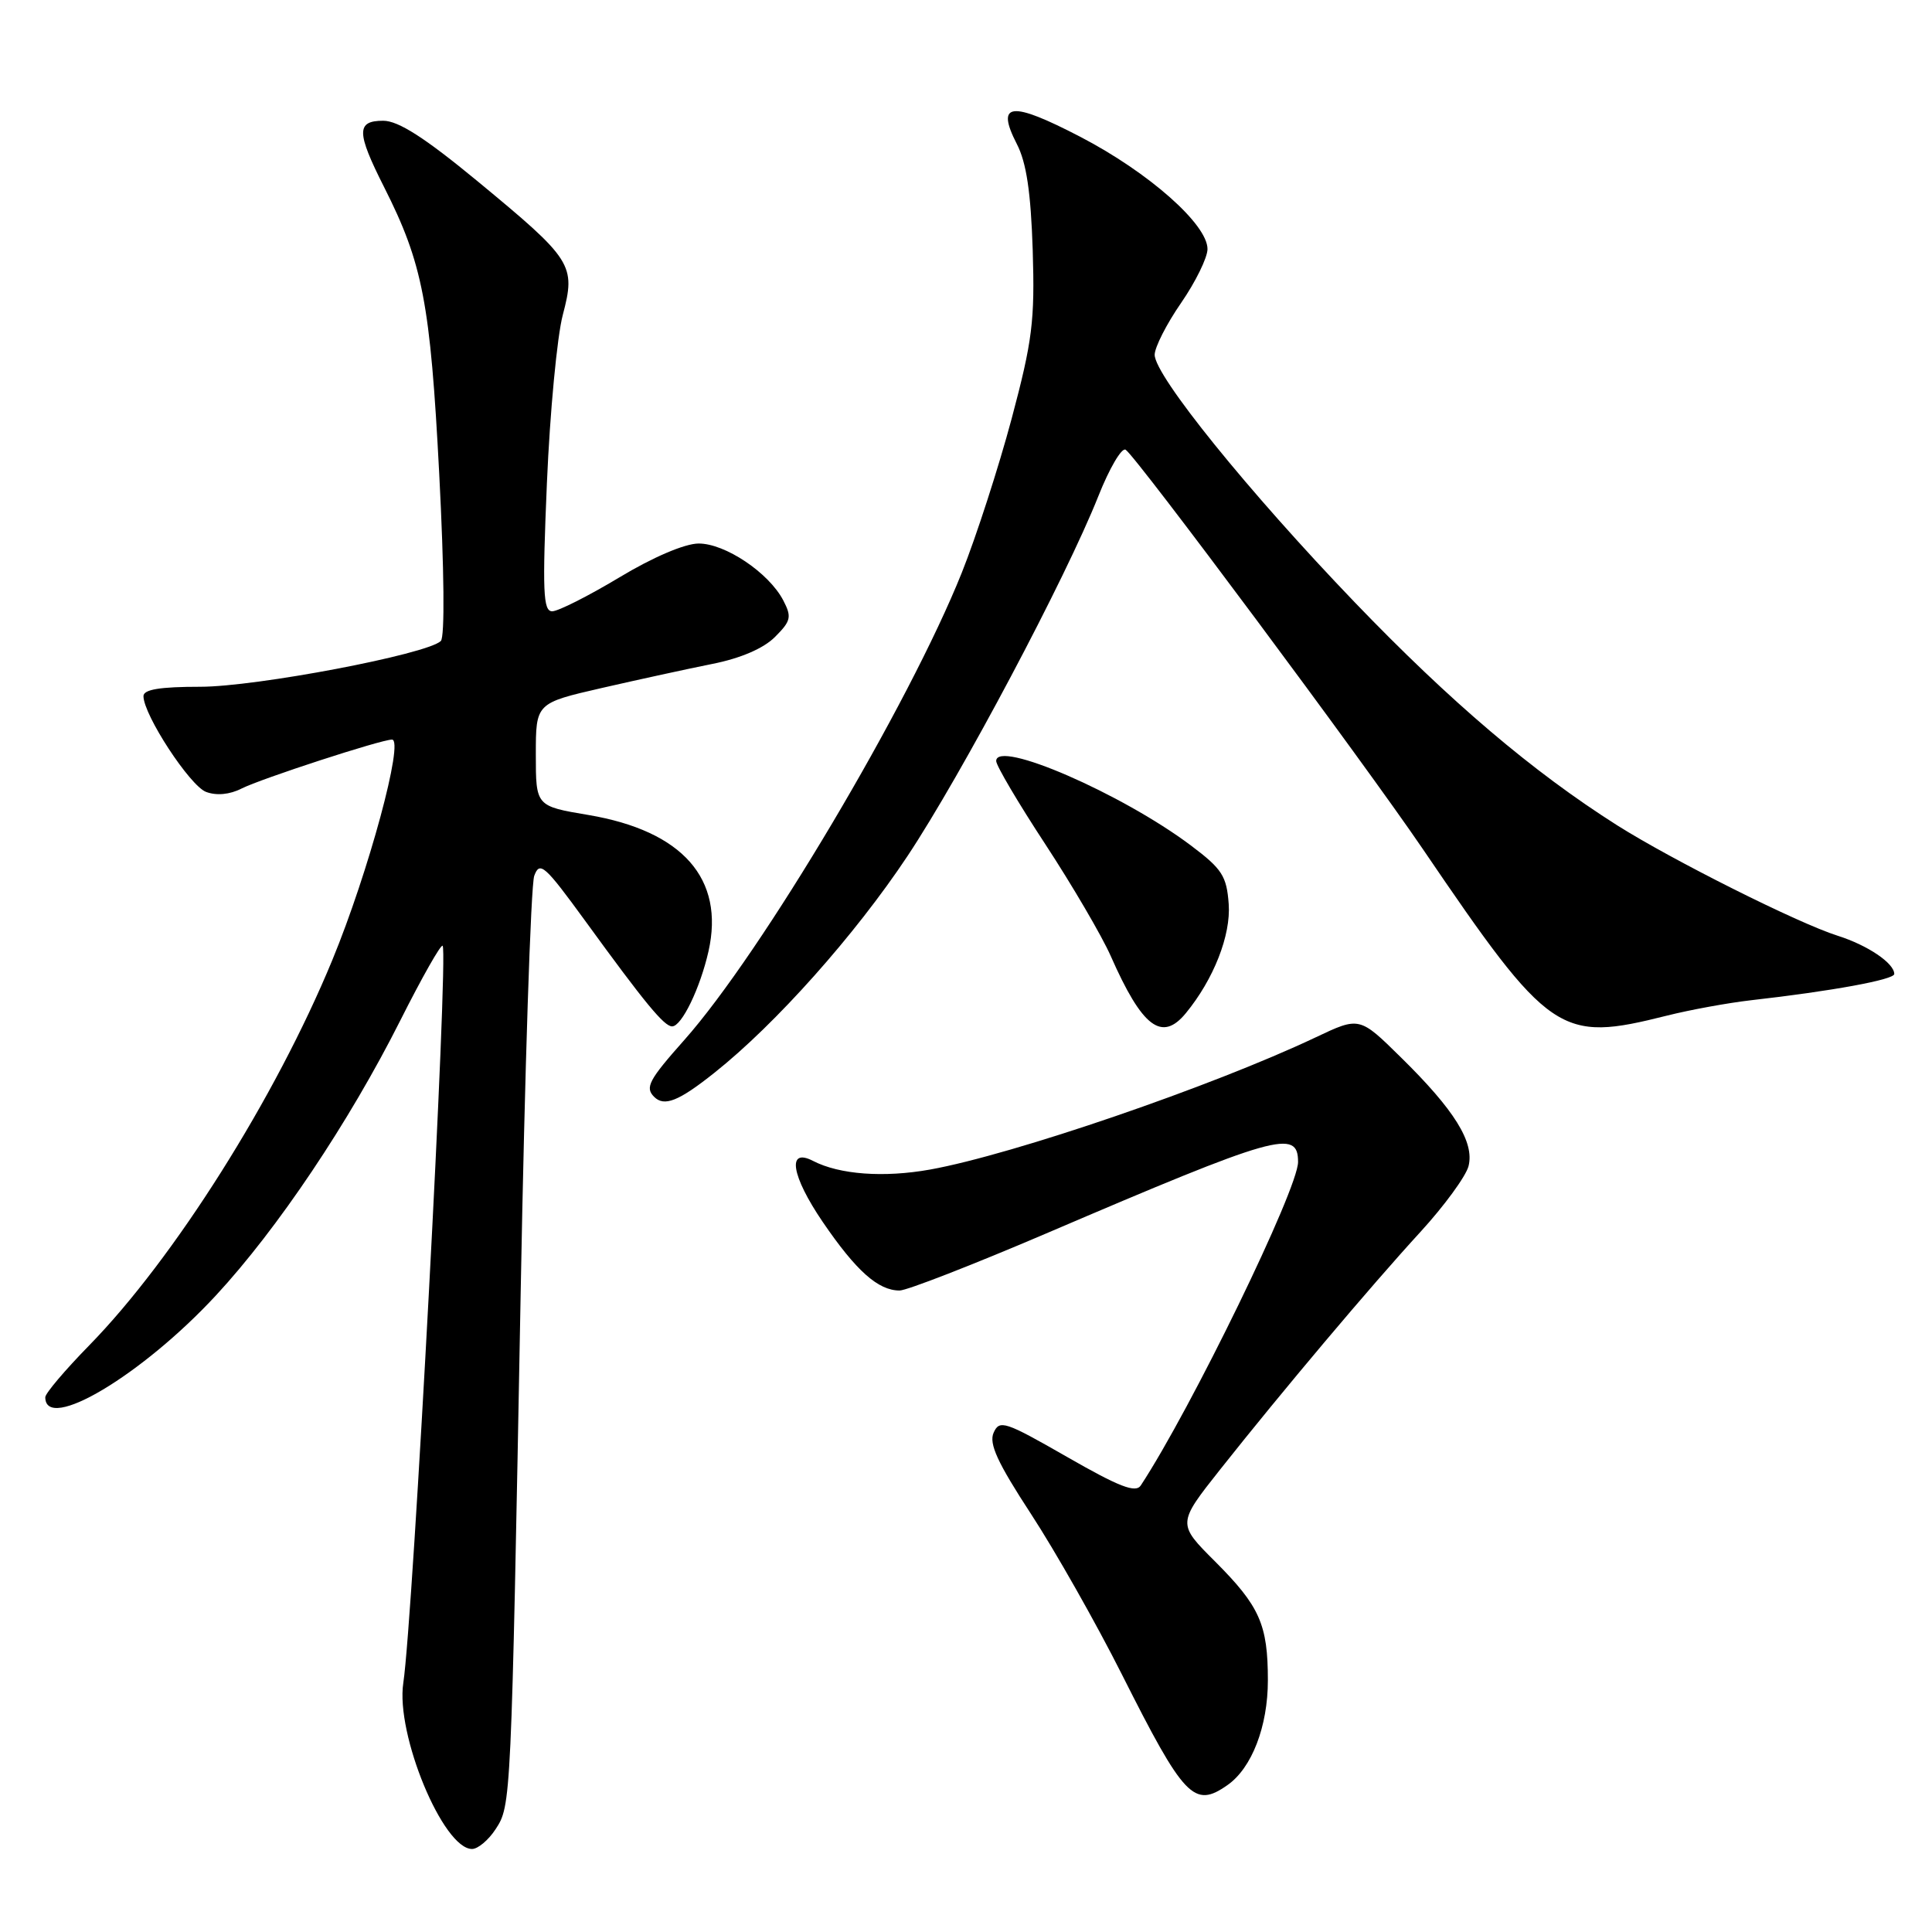 <?xml version="1.0" encoding="UTF-8" standalone="no"?>
<!DOCTYPE svg PUBLIC "-//W3C//DTD SVG 1.1//EN" "http://www.w3.org/Graphics/SVG/1.1/DTD/svg11.dtd" >
<svg xmlns="http://www.w3.org/2000/svg" xmlns:xlink="http://www.w3.org/1999/xlink" version="1.1" viewBox="0 0 256 256">
 <g >
 <path fill="currentColor"
d=" M 65.66 242.39 C 67.73 239.23 67.73 239.22 69.00 170.88 C 69.53 141.93 70.34 117.26 70.79 116.05 C 71.52 114.06 72.17 114.64 77.55 122.03 C 85.47 132.93 88.00 136.00 89.06 136.00 C 90.33 136.00 92.78 130.92 93.88 126.05 C 96.04 116.44 90.45 110.10 77.97 107.99 C 71.00 106.82 71.00 106.82 71.00 99.99 C 71.00 93.17 71.00 93.17 79.75 91.16 C 84.56 90.06 91.15 88.62 94.40 87.97 C 98.13 87.23 101.17 85.92 102.68 84.41 C 104.82 82.27 104.93 81.75 103.78 79.54 C 101.86 75.88 96.07 72.00 92.56 72.02 C 90.73 72.03 86.49 73.84 82.05 76.52 C 77.95 78.98 73.95 81.00 73.17 81.00 C 71.96 81.00 71.86 78.37 72.47 63.96 C 72.87 54.59 73.82 44.59 74.57 41.74 C 76.32 35.09 75.90 34.44 63.26 24.00 C 56.28 18.24 52.78 16.00 50.78 16.00 C 47.20 16.00 47.22 17.52 50.89 24.78 C 56.02 34.94 57.02 40.14 58.20 62.79 C 58.86 75.50 58.95 84.43 58.41 84.94 C 56.54 86.71 33.94 91.00 26.54 91.00 C 21.17 91.00 19.00 91.36 19.01 92.25 C 19.03 94.75 25.16 104.12 27.30 104.93 C 28.68 105.45 30.43 105.29 32.00 104.49 C 34.62 103.17 50.49 98.00 51.94 98.00 C 53.59 98.00 48.82 115.61 44.03 127.22 C 36.50 145.48 23.04 166.80 11.82 178.27 C 8.62 181.54 6.00 184.63 6.00 185.14 C 6.00 189.87 18.84 182.21 28.63 171.63 C 36.77 162.84 46.25 148.71 53.05 135.20 C 55.90 129.54 58.42 125.09 58.65 125.32 C 59.45 126.12 54.74 214.30 53.44 223.00 C 52.41 229.80 58.71 245.00 62.55 245.00 C 63.32 245.00 64.72 243.83 65.66 242.39 Z  M 162.65 236.53 C 165.87 234.28 168.00 228.76 168.00 222.66 C 168.00 215.25 166.92 212.83 161.01 206.91 C 155.99 201.90 155.99 201.90 161.69 194.70 C 169.91 184.32 181.58 170.47 188.22 163.23 C 191.38 159.78 194.25 155.85 194.59 154.51 C 195.38 151.35 192.74 147.09 185.62 140.10 C 180.14 134.70 180.14 134.70 174.32 137.46 C 160.62 143.95 134.25 152.99 123.25 154.97 C 117.11 156.07 111.24 155.64 107.74 153.83 C 104.24 152.02 104.84 155.78 109.02 161.92 C 113.45 168.41 116.36 171.00 119.20 171.00 C 120.16 171.00 128.89 167.60 138.60 163.45 C 169.22 150.34 172.00 149.55 172.00 153.97 C 172.00 157.55 157.84 186.66 151.16 196.83 C 150.48 197.86 148.31 197.02 141.39 193.05 C 133.17 188.34 132.44 188.09 131.66 189.84 C 131.01 191.29 132.18 193.82 136.62 200.62 C 139.81 205.50 145.22 215.05 148.64 221.84 C 156.91 238.27 158.22 239.64 162.65 236.53 Z  M 94.66 142.15 C 102.76 135.72 113.30 123.89 120.25 113.43 C 127.40 102.67 141.23 76.59 145.53 65.76 C 147.00 62.05 148.63 59.27 149.15 59.59 C 150.53 60.45 180.62 100.87 188.53 112.50 C 205.40 137.30 206.64 138.15 220.86 134.58 C 223.96 133.80 228.97 132.89 232.00 132.54 C 242.71 131.33 251.00 129.81 251.00 129.06 C 251.00 127.63 247.48 125.25 243.50 123.99 C 238.25 122.33 221.58 113.97 214.27 109.35 C 203.09 102.26 192.20 93.01 179.53 79.83 C 165.40 65.12 153.00 49.78 153.00 47.01 C 153.00 46.03 154.57 42.93 156.50 40.14 C 158.43 37.34 160.00 34.13 160.00 33.00 C 160.00 29.72 152.19 22.83 143.15 18.13 C 133.93 13.34 131.91 13.57 134.73 19.07 C 136.01 21.54 136.59 25.46 136.84 33.14 C 137.13 42.52 136.80 45.15 134.05 55.47 C 132.33 61.90 129.36 71.09 127.44 75.89 C 120.42 93.43 100.91 126.28 90.67 137.81 C 85.98 143.09 85.44 144.10 86.67 145.33 C 88.01 146.68 89.93 145.92 94.66 142.15 Z  M 157.13 134.25 C 160.82 129.76 163.11 123.92 162.81 119.79 C 162.54 116.08 161.94 115.14 157.80 112.03 C 148.64 105.15 132.00 97.93 132.00 100.84 C 132.00 101.44 134.93 106.41 138.52 111.88 C 142.10 117.35 145.99 124.00 147.17 126.66 C 151.34 136.12 153.95 138.12 157.13 134.25 Z "/>
</g>
</svg>